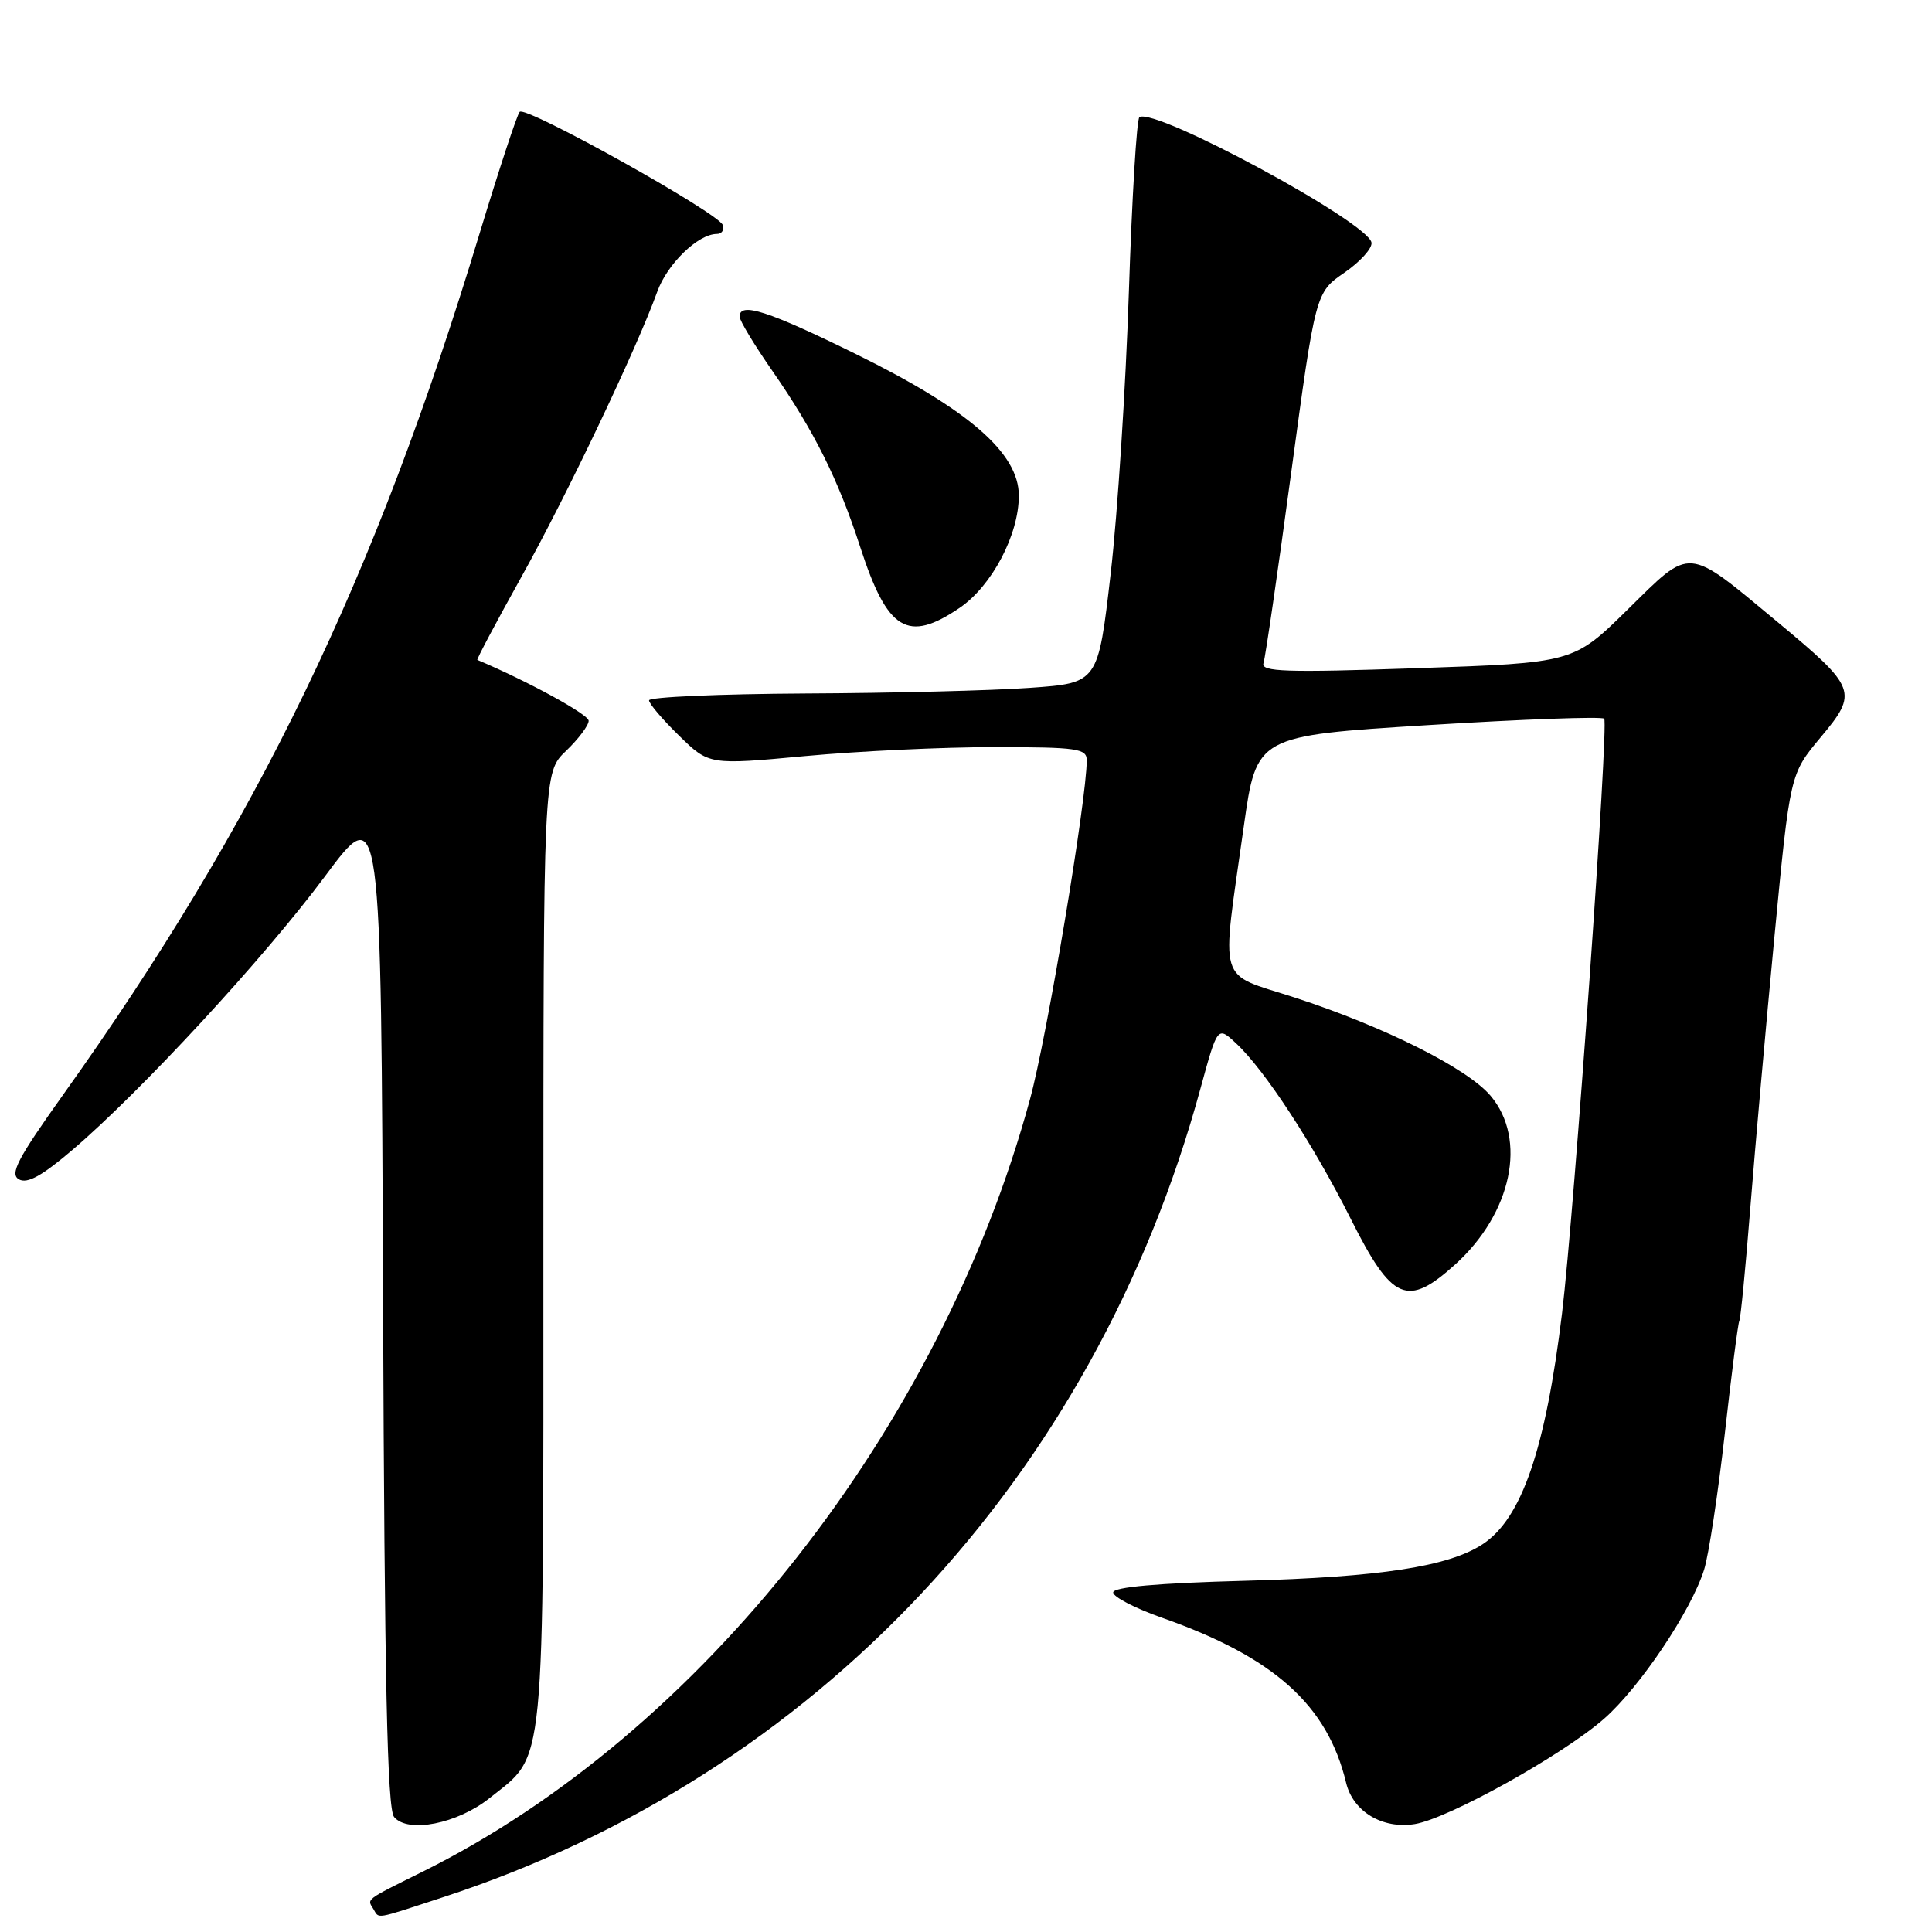 <?xml version="1.0" encoding="UTF-8" standalone="no"?>
<!DOCTYPE svg PUBLIC "-//W3C//DTD SVG 1.1//EN" "http://www.w3.org/Graphics/SVG/1.1/DTD/svg11.dtd" >
<svg xmlns="http://www.w3.org/2000/svg" xmlns:xlink="http://www.w3.org/1999/xlink" version="1.1" viewBox="0 0 256 256">
 <g >
 <path fill="currentColor"
d=" M 58.60 251.43 C 108.04 235.30 145.00 195.85 159.07 144.23 C 161.33 135.96 161.33 135.96 163.77 138.23 C 167.56 141.74 174.00 151.59 178.98 161.50 C 184.46 172.42 186.46 173.29 192.83 167.54 C 200.32 160.76 202.38 150.98 197.52 145.21 C 194.46 141.57 183.44 136.04 171.53 132.17 C 161.16 128.80 161.80 130.95 164.81 109.50 C 166.50 97.50 166.50 97.50 189.25 96.08 C 201.76 95.30 212.25 94.92 212.56 95.23 C 213.19 95.86 208.60 160.55 206.98 174.00 C 204.79 192.03 201.63 201.23 196.45 204.62 C 191.94 207.58 182.85 208.98 165.00 209.46 C 153.40 209.77 147.50 210.29 147.50 211.01 C 147.50 211.60 150.43 213.12 154.00 214.37 C 168.83 219.59 175.90 225.93 178.37 236.24 C 179.29 240.05 183.19 242.39 187.47 241.70 C 191.94 240.97 207.07 232.55 212.55 227.74 C 217.28 223.59 224.08 213.46 225.80 208.00 C 226.41 206.07 227.64 197.98 228.54 190.02 C 229.43 182.06 230.30 175.31 230.47 175.02 C 230.64 174.73 231.30 167.97 231.93 160.00 C 232.56 152.03 234.00 135.84 235.13 124.03 C 237.19 102.56 237.19 102.56 241.22 97.73 C 246.26 91.72 246.05 91.16 235.50 82.39 C 223.38 72.32 224.19 72.38 215.71 80.73 C 208.50 87.83 208.50 87.83 187.73 88.54 C 170.35 89.13 167.04 89.02 167.42 87.87 C 167.67 87.12 169.32 75.76 171.09 62.63 C 174.32 38.76 174.32 38.76 178.14 36.13 C 180.24 34.68 181.86 32.89 181.73 32.14 C 181.27 29.44 153.09 14.21 150.98 15.52 C 150.62 15.74 149.99 26.18 149.58 38.71 C 149.17 51.24 148.09 68.03 147.17 76.00 C 145.50 90.50 145.50 90.50 136.50 91.14 C 131.55 91.50 118.16 91.84 106.75 91.89 C 95.34 91.95 86.00 92.36 86.00 92.80 C 86.00 93.24 87.79 95.34 89.98 97.48 C 93.96 101.37 93.96 101.37 106.73 100.18 C 113.75 99.53 125.01 98.99 131.75 99.00 C 142.75 99.00 144.00 99.18 144.00 100.75 C 143.98 106.03 138.74 137.36 136.48 145.65 C 124.58 189.36 92.85 229.71 56.00 248.01 C 48.31 251.83 48.63 251.59 49.46 252.93 C 50.29 254.28 49.46 254.42 58.60 251.43 Z  M 64.87 238.26 C 72.35 232.28 72.00 235.92 72.00 165.44 C 72.00 102.37 72.00 102.37 75.00 99.50 C 76.65 97.92 78.00 96.12 78.00 95.51 C 78.00 94.67 69.99 90.29 63.25 87.44 C 63.12 87.39 65.75 82.43 69.10 76.42 C 75.10 65.65 84.39 46.15 87.09 38.65 C 88.42 34.96 92.50 31.00 94.99 31.00 C 95.64 31.00 95.99 30.47 95.78 29.83 C 95.24 28.23 69.66 13.97 68.86 14.82 C 68.51 15.19 66.12 22.46 63.54 30.96 C 49.62 76.91 34.17 108.86 8.37 145.05 C 2.32 153.54 1.26 155.57 2.51 156.27 C 3.62 156.89 5.58 155.80 9.63 152.34 C 18.75 144.55 35.08 126.86 43.06 116.12 C 50.50 106.11 50.50 106.11 50.76 172.71 C 50.95 222.76 51.31 239.67 52.22 240.76 C 54.04 242.96 60.60 241.67 64.87 238.26 Z  M 127.16 80.54 C 131.43 77.63 135.00 70.87 135.00 65.67 C 135.00 60.05 128.38 54.29 113.46 46.94 C 101.78 41.19 98.00 39.97 98.00 41.95 C 98.00 42.48 99.97 45.74 102.38 49.20 C 107.88 57.12 111.10 63.58 113.99 72.50 C 117.59 83.59 120.26 85.23 127.16 80.54 Z "/>
</g>
</svg>